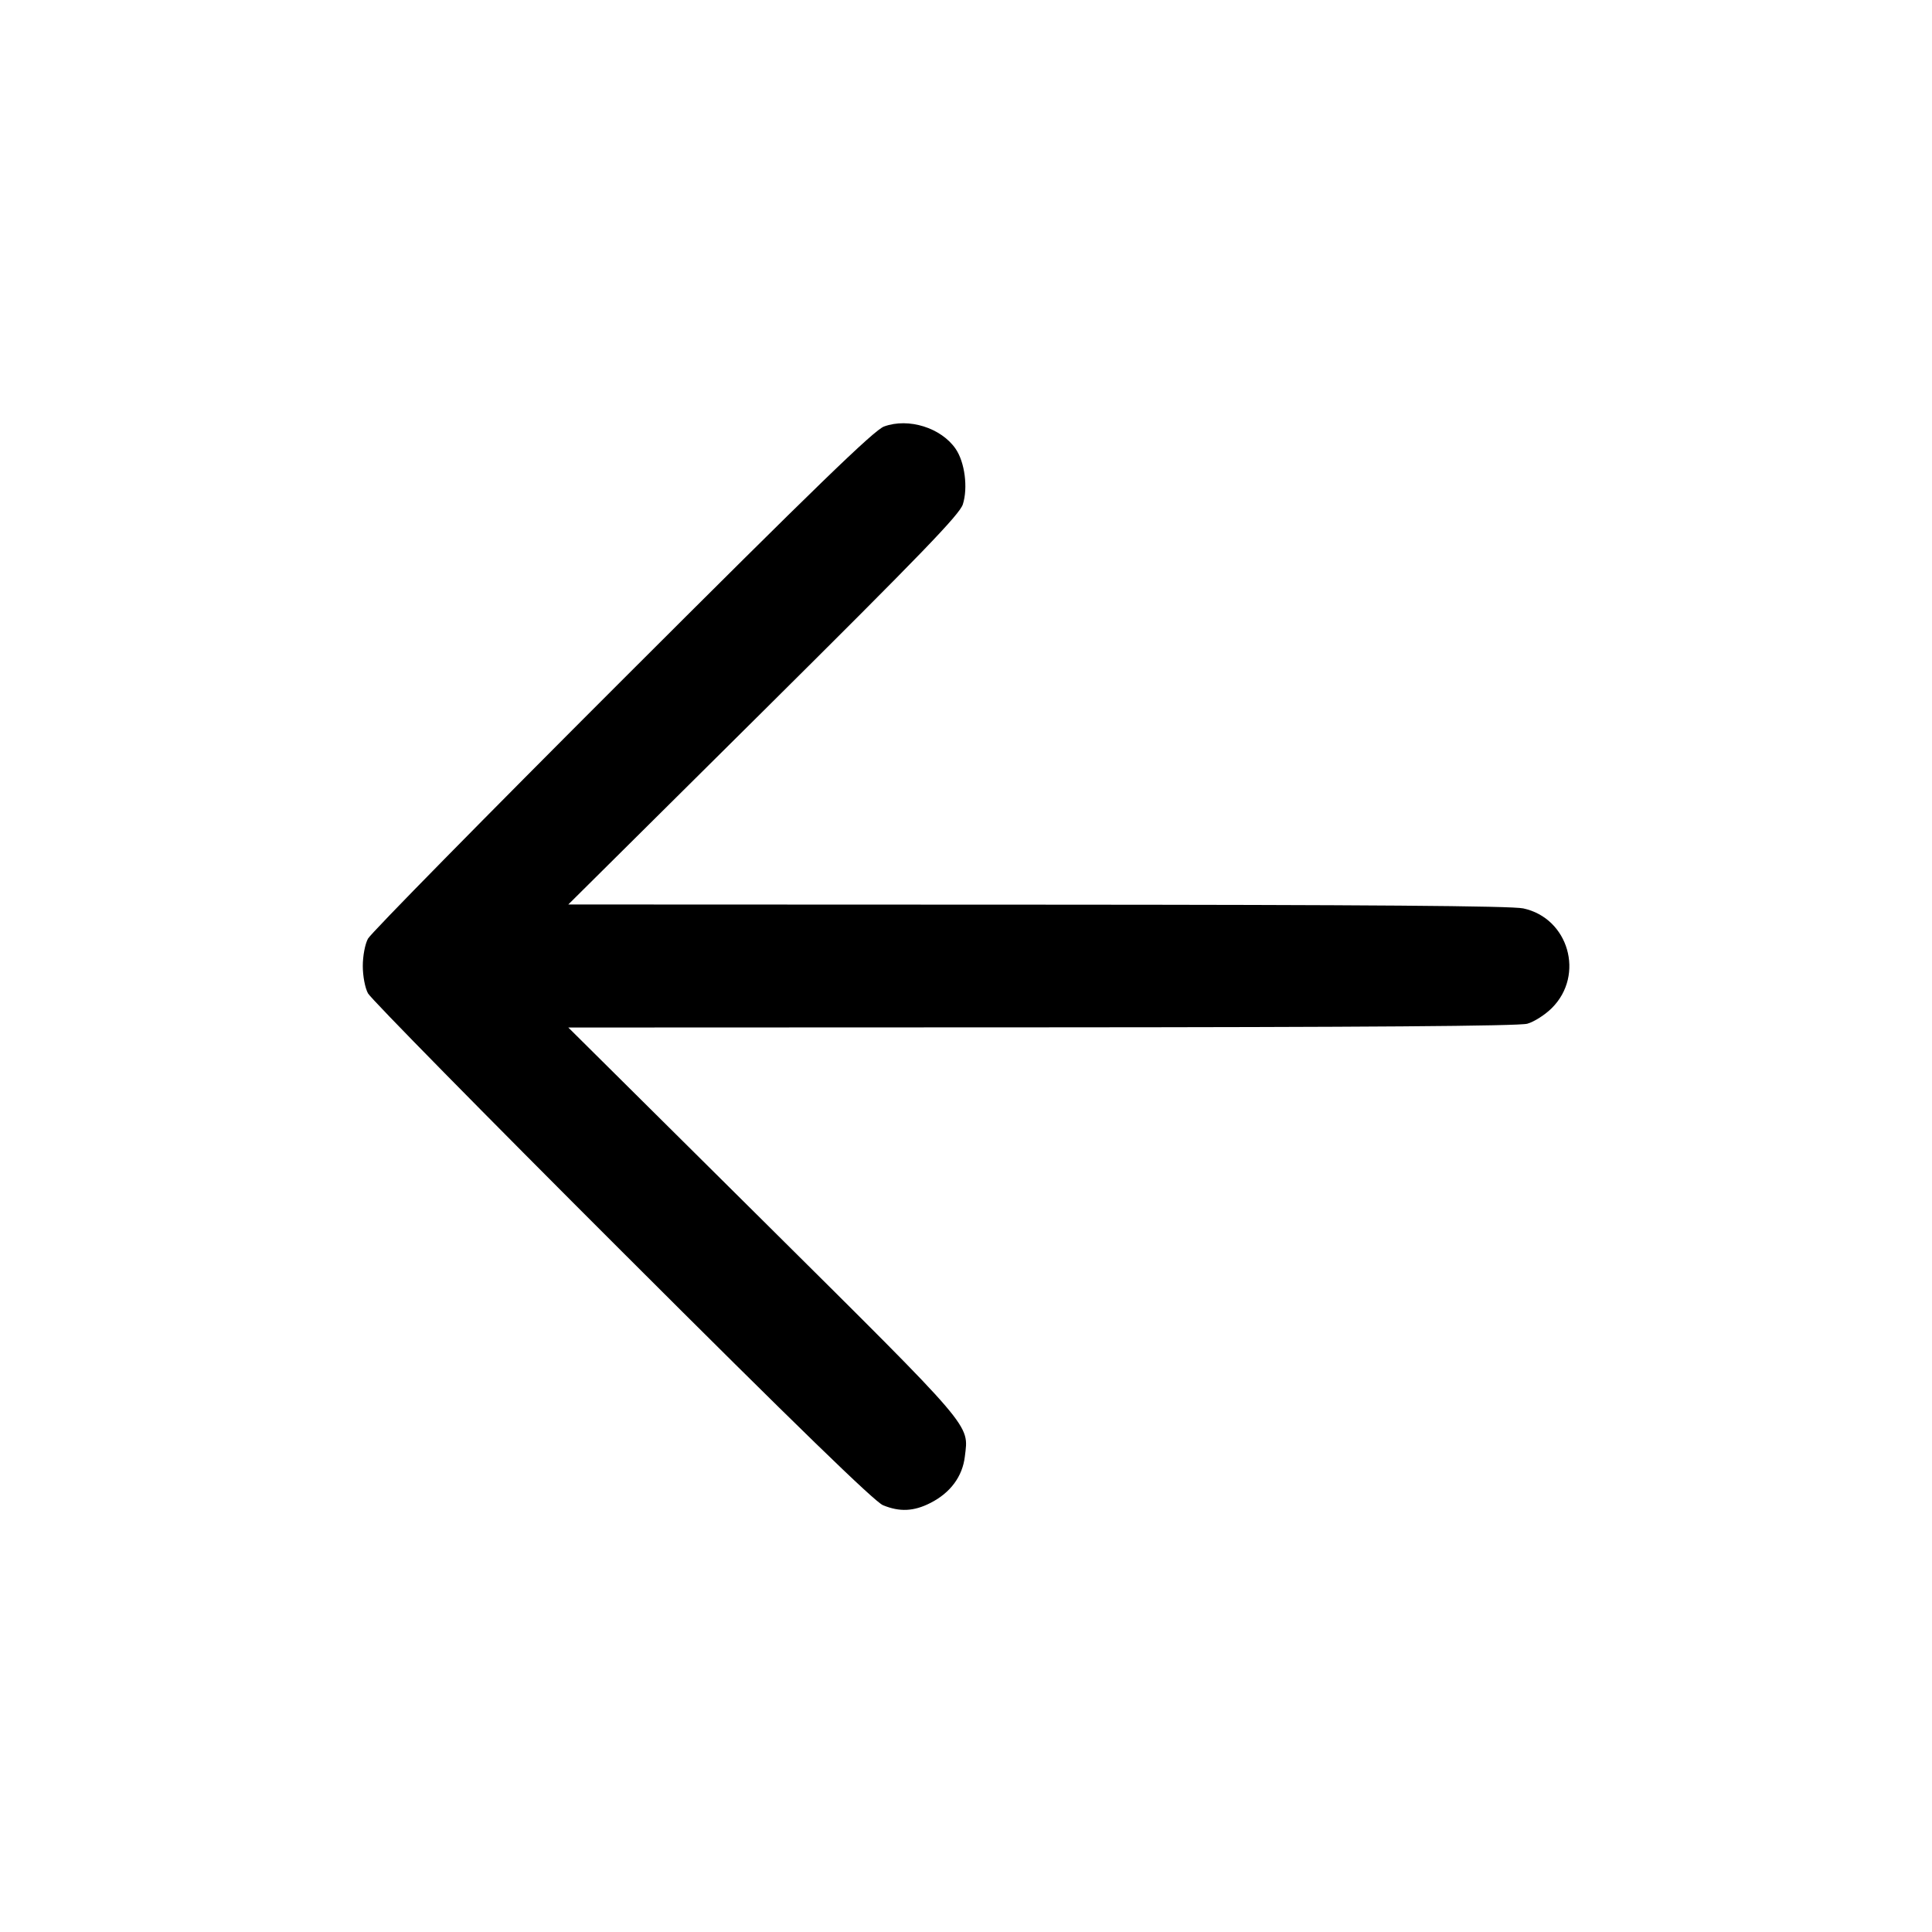 <svg id="icon" height="32" viewBox="0 0 32 32" width="32" xmlns="http://www.w3.org/2000/svg"><path d="M14.643 7.064 C 14.478 7.124,13.530 8.043,10.306 11.264 C 8.037 13.531,6.141 15.459,6.095 15.547 C 6.046 15.637,6.009 15.834,6.009 16.000 C 6.009 16.166,6.046 16.363,6.095 16.453 C 6.141 16.541,8.035 18.467,10.303 20.731 C 13.193 23.618,14.486 24.874,14.625 24.931 C 14.901 25.045,15.137 25.034,15.412 24.893 C 15.742 24.725,15.942 24.455,15.981 24.124 C 16.045 23.582,16.162 23.718,12.648 20.229 L 9.413 17.019 17.253 17.016 C 22.601 17.014,25.158 16.995,25.297 16.956 C 25.409 16.925,25.592 16.808,25.705 16.695 C 26.252 16.148,25.981 15.207,25.230 15.046 C 25.036 15.004,22.648 14.986,17.184 14.984 L 9.413 14.981 12.648 11.771 C 15.281 9.157,15.894 8.521,15.948 8.353 C 16.035 8.077,15.980 7.656,15.829 7.435 C 15.589 7.085,15.048 6.916,14.643 7.064 " fill="currentColor" stroke="none" fill-rule="evenodd"></path></svg>